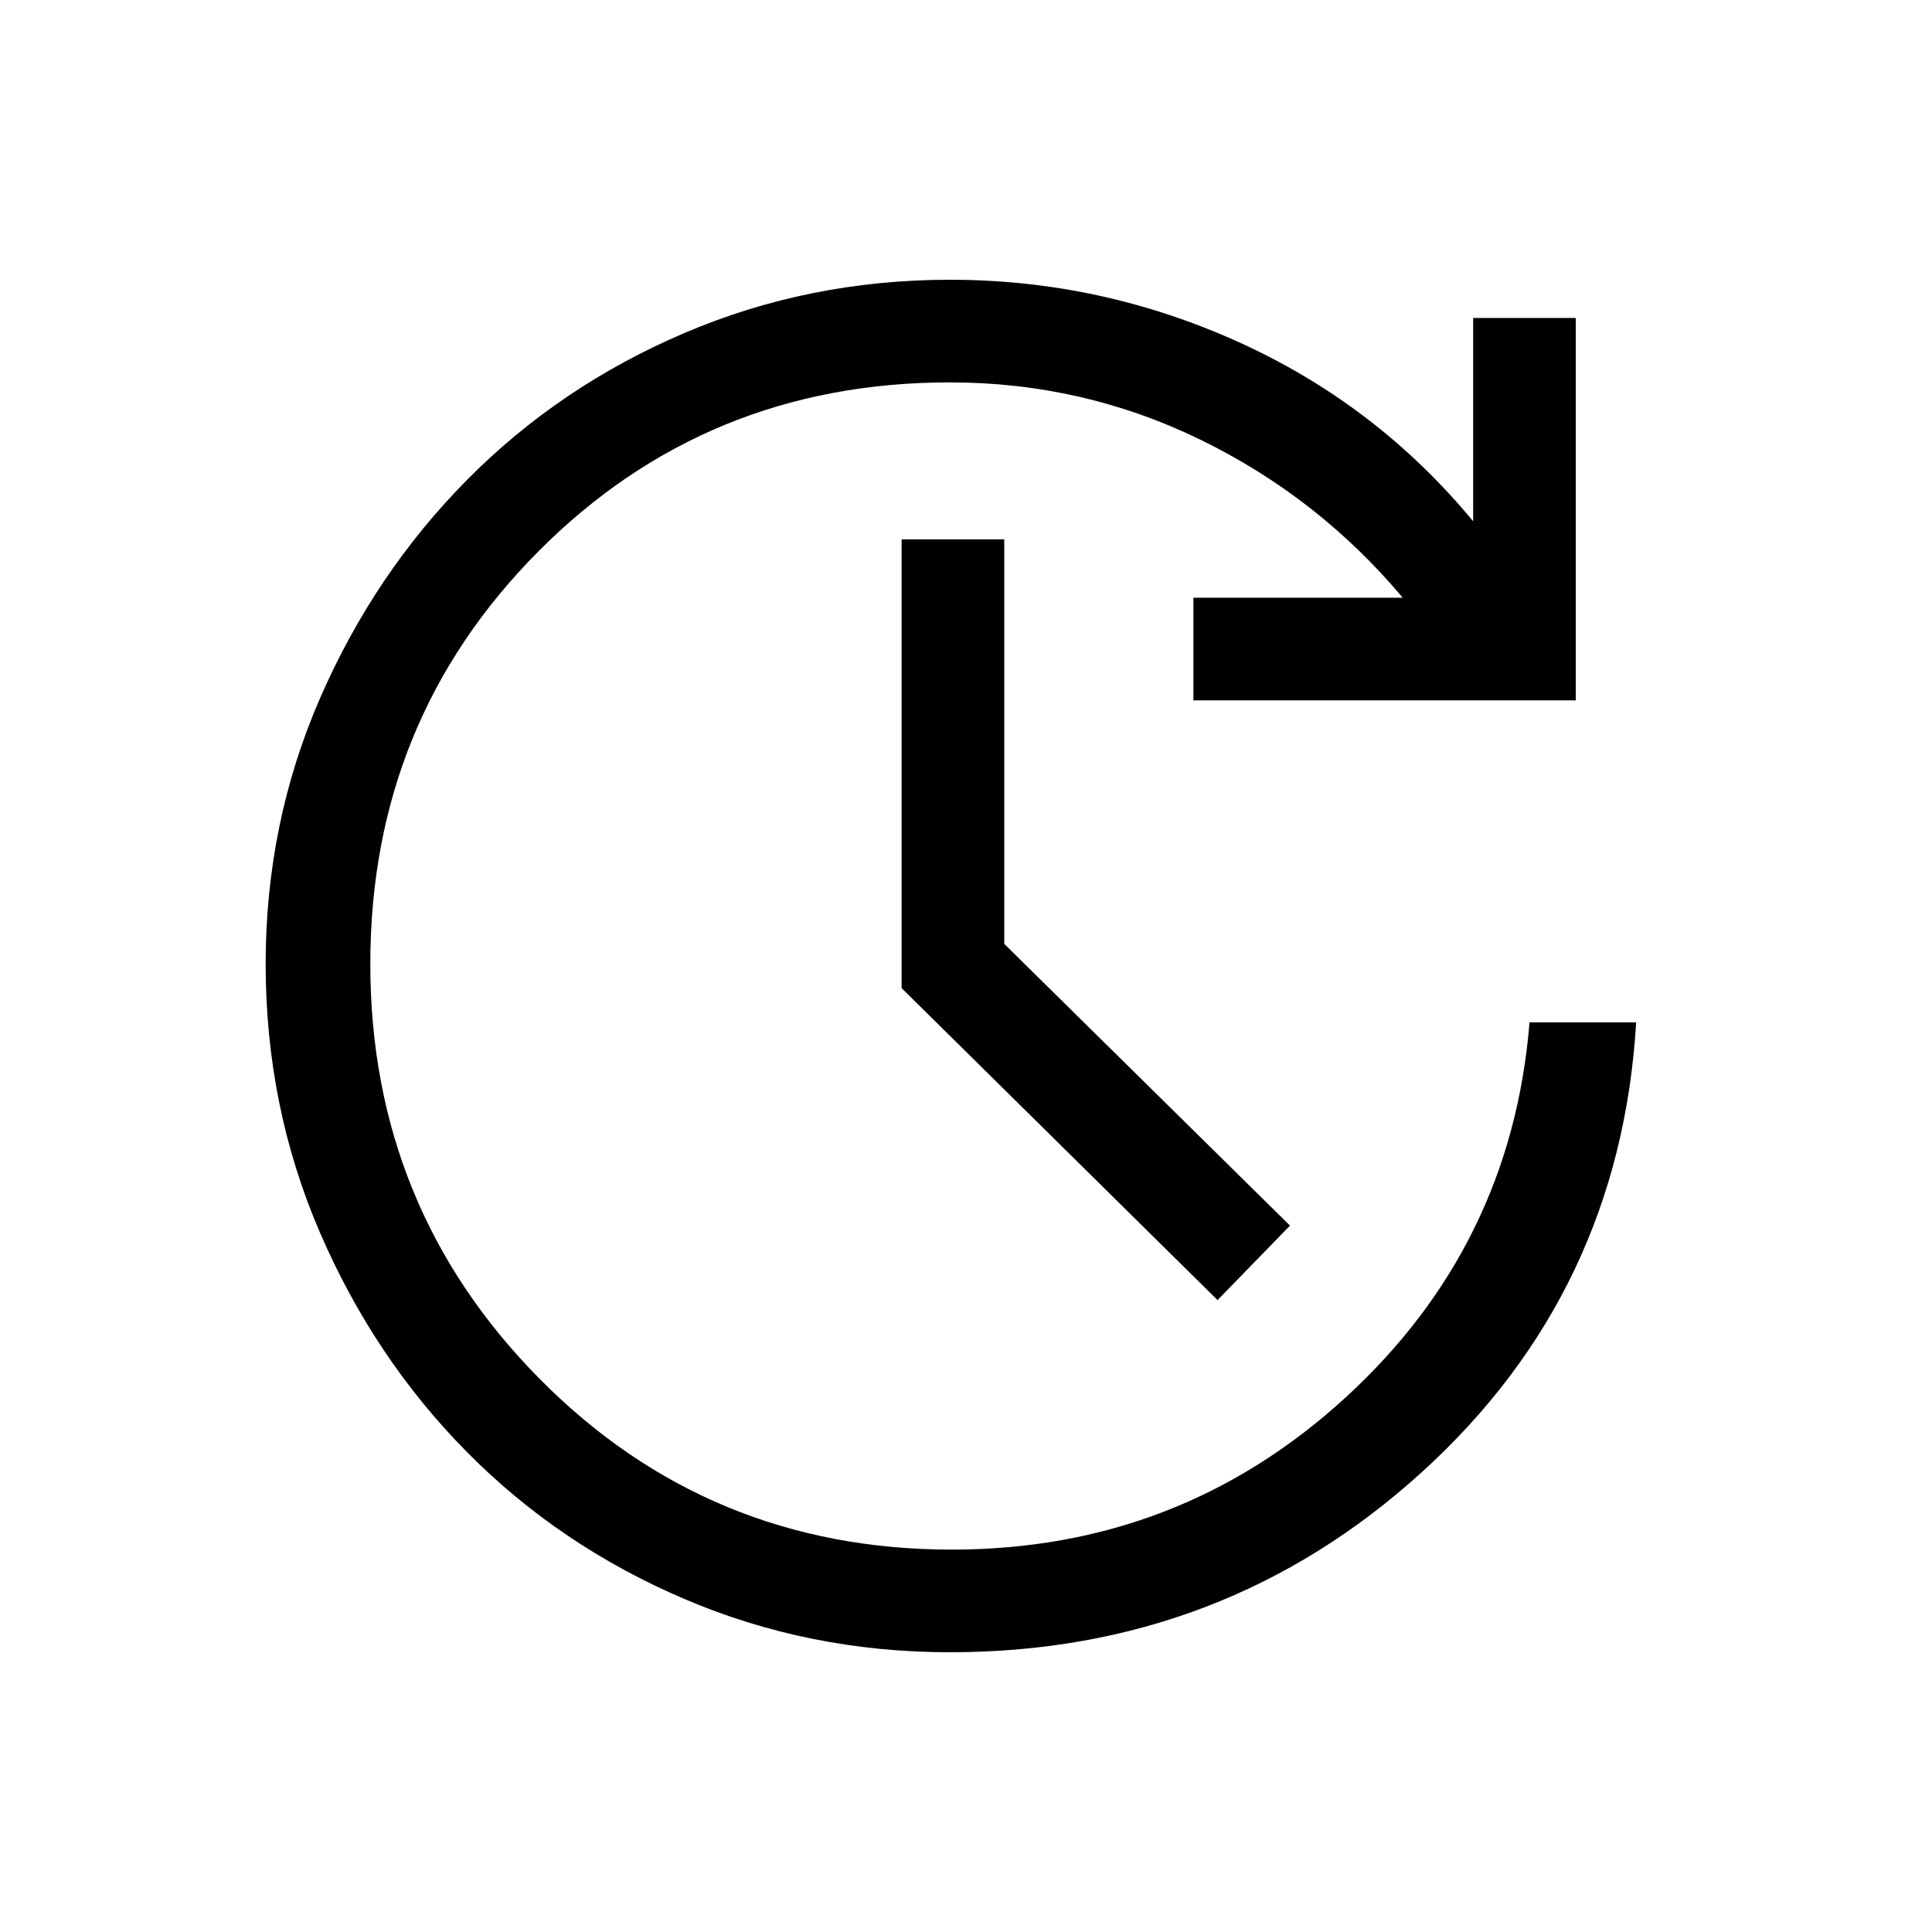 <svg xmlns="http://www.w3.org/2000/svg" height="40" width="40"><path d="M25.208 26.917 18.667 20.458V11.167H20.792V19.542L26.708 25.375ZM19.667 34.208Q16.75 34.208 14.167 33.104Q11.583 32 9.667 30.062Q7.75 28.125 6.625 25.521Q5.5 22.917 5.5 19.958Q5.5 17.042 6.625 14.458Q7.75 11.875 9.667 9.938Q11.583 8 14.167 6.896Q16.75 5.792 19.667 5.792Q22.792 5.792 25.646 7.083Q28.5 8.375 30.5 10.792V6.583H32.625V14.5H24.708V12.375H29.042Q27.292 10.292 24.854 9.104Q22.417 7.917 19.667 7.917Q14.625 7.917 11.146 11.417Q7.667 14.917 7.667 19.958Q7.667 25 11.167 28.542Q14.667 32.083 19.708 32.083Q24.417 32.083 27.854 28.938Q31.292 25.792 31.667 21.167H33.875Q33.542 26.75 29.438 30.479Q25.333 34.208 19.667 34.208Z"/></svg>